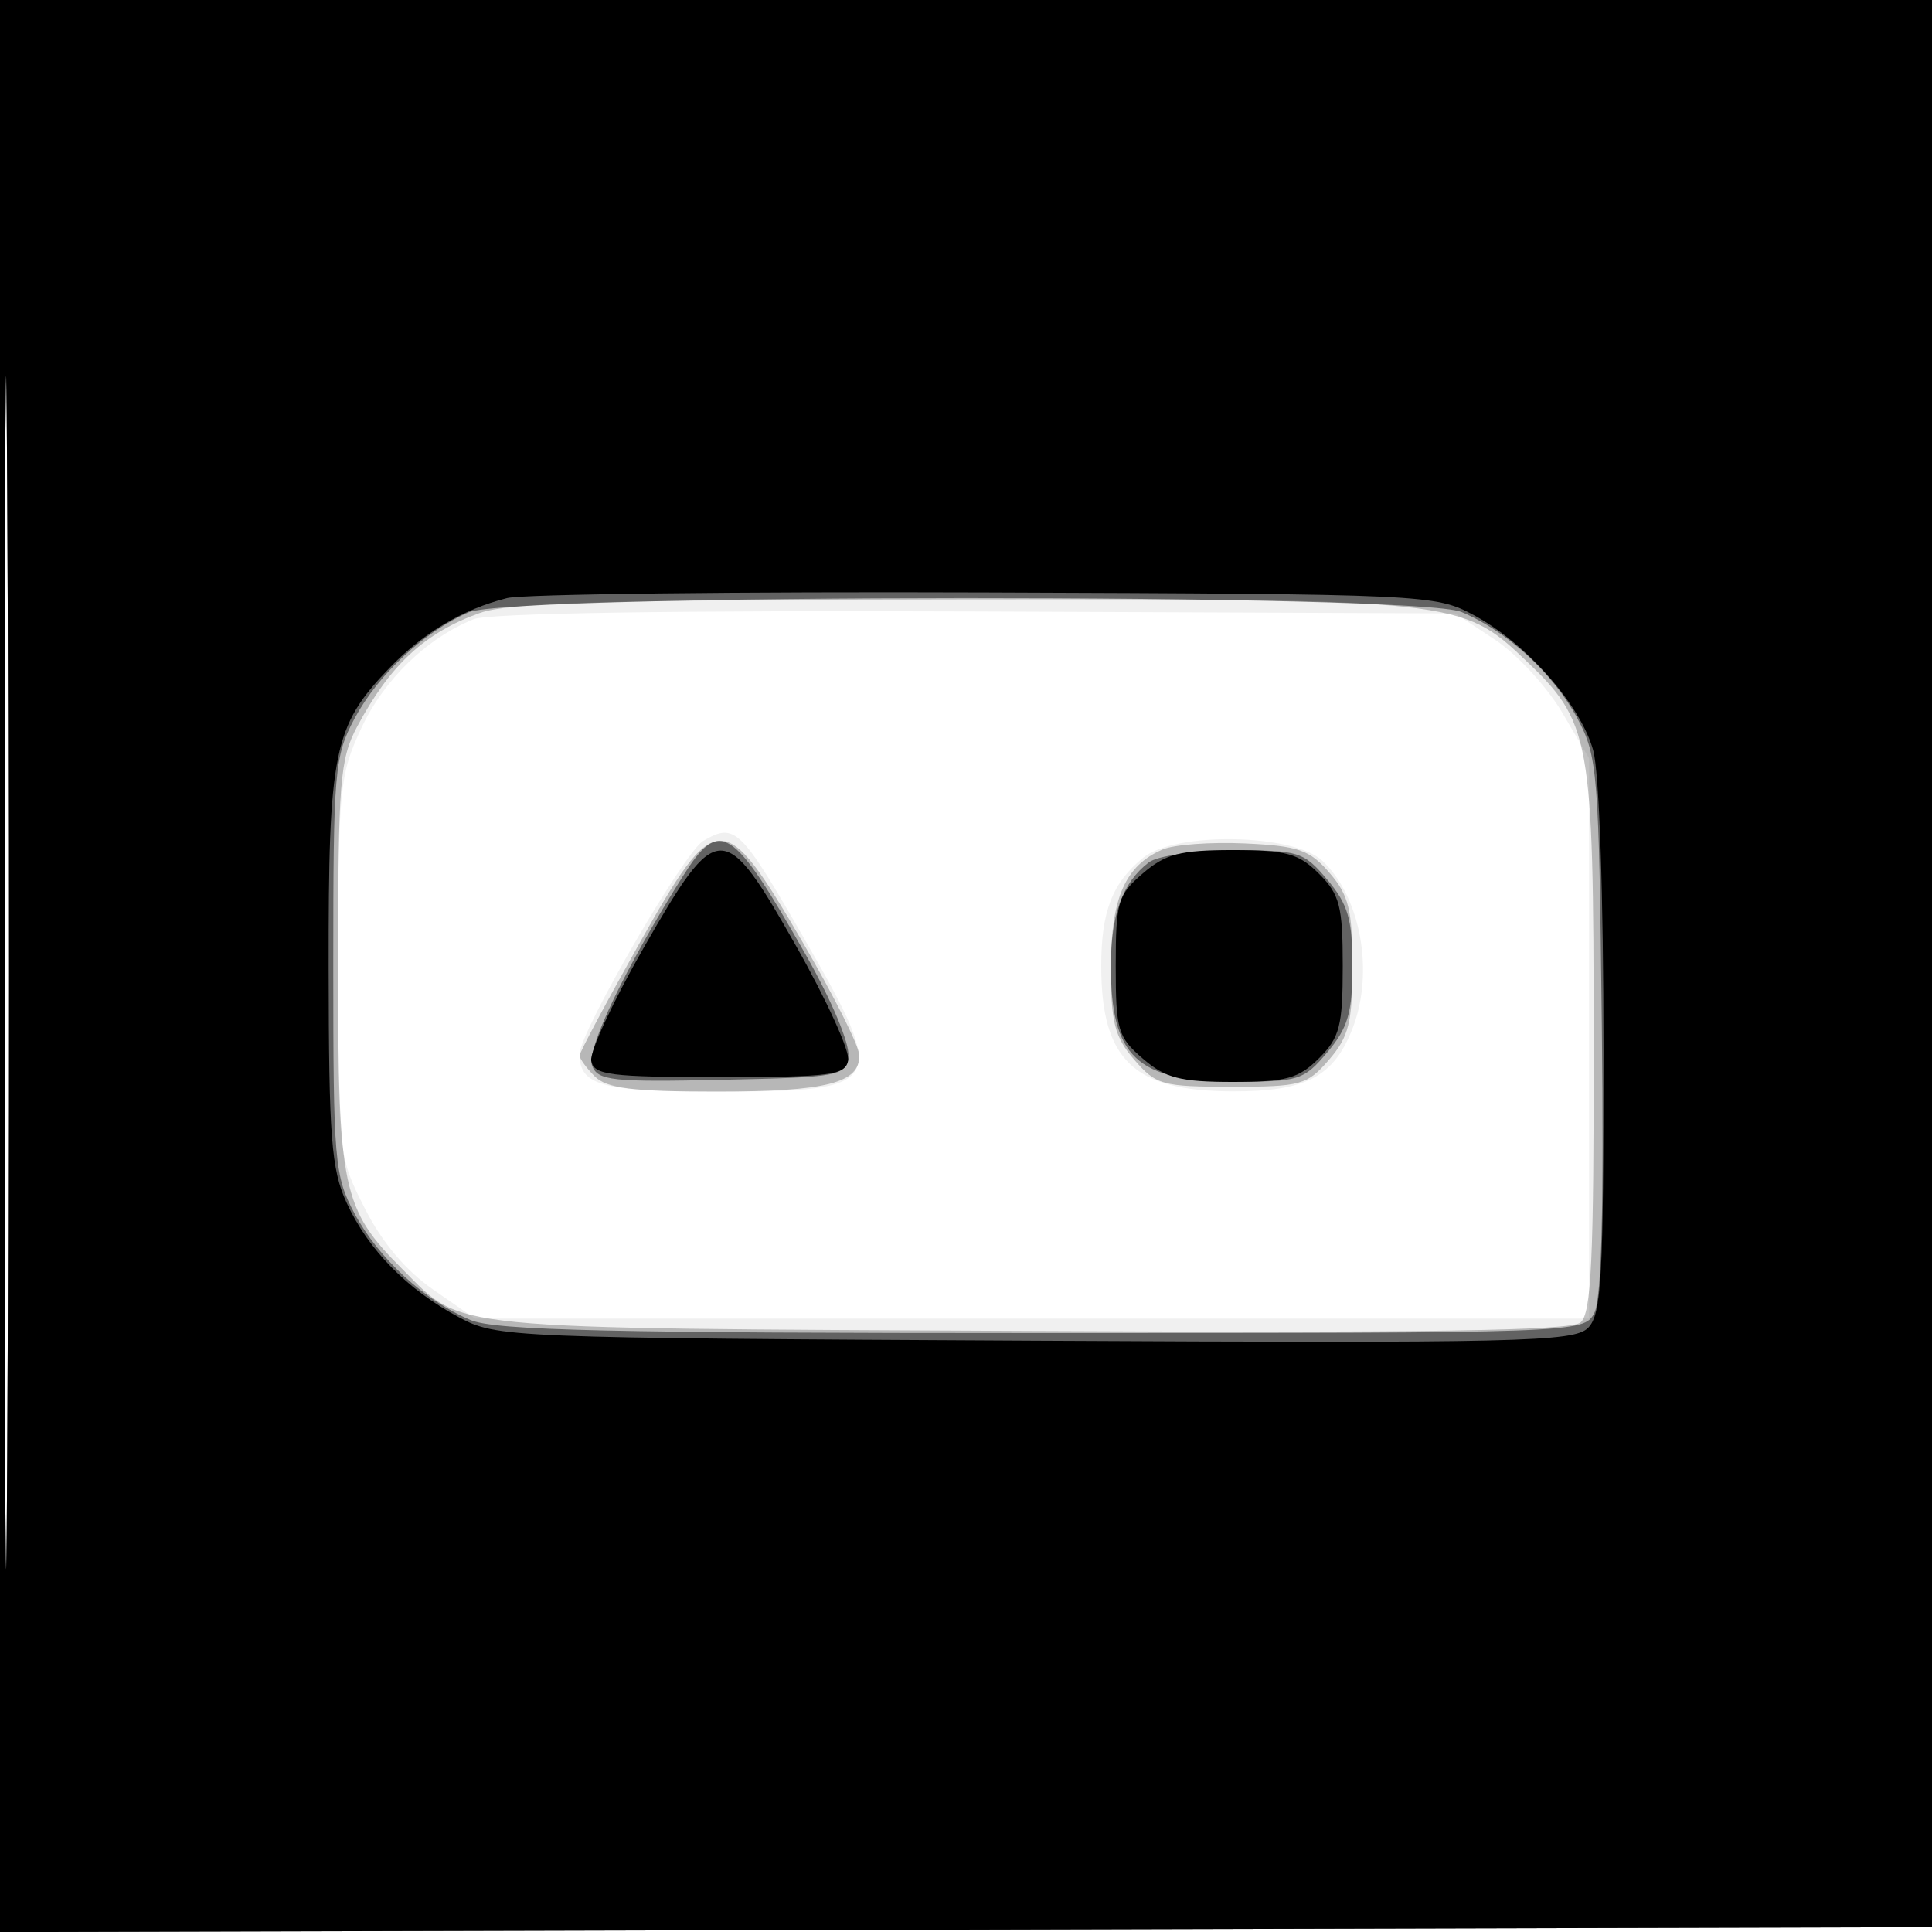 <svg xmlns="http://www.w3.org/2000/svg" width="200" height="200" fill="#000000"><path fill-opacity=".059" fill-rule="evenodd" d="M0 100.005V200.01l100.25-.255 100.25-.255.255-99.75L201.01 0H0zm.481.495c0 55 .121 77.647.269 50.326.148-27.32.148-72.32 0-100C.602 23.147.481 45.5.481 100.5M49.03 64.098c-4.873 1.973-9.286 6.256-11.628 11.285-2.253 4.839-2.383 6.179-2.392 24.688-.01 19.377.017 19.624 2.74 24.993 1.801 3.552 4.246 6.461 7.086 8.43l4.335 3.006H164.5v-58l-2.805-4.772c-1.543-2.625-4.66-6-6.926-7.5l-4.121-2.728-49.574-.201c-31.217-.126-50.489.17-52.044.799m23.762 22.959C70.83 88.2 60 106.875 60 109.114 60 112.39 62.276 113 74.5 113c17.099 0 17.476-.668 8.846-15.671-6.709-11.665-7.255-12.196-10.554-10.272m45.575 1.715C115.15 91.378 114 94.334 114 100c0 9.728 3.363 12.946 13.561 12.978 7.658.024 10.551-1.513 12.5-6.639 2.206-5.802.773-13.553-3.188-17.243-3.002-2.796-15.19-3.01-18.506-.324"/><path fill-opacity=".242" fill-rule="evenodd" d="M0 100.005V200.01l100.25-.255 100.25-.255.255-99.75L201.01 0H0zm.481.495c0 55 .121 77.647.269 50.326.148-27.32.148-72.32 0-100C.602 23.147.481 45.5.481 100.5m49.203-37.051c-5.699 2.032-9.295 5.361-12.707 11.761C35.187 78.569 35 80.918 35 100c0 23.14.425 25.153 6.629 31.356 6.411 6.411 3.446 6.117 64.73 6.426 41.124.208 56.225-.022 57.25-.872 1.129-.937 1.387-6.457 1.369-29.282-.024-31.377-.292-32.858-7.11-39.335-6.547-6.221-7.261-6.298-58.244-6.249-36.281.034-46.938.334-49.94 1.405m16.438 34.334C62.755 103.773 60 108.941 60 109.266s.707 1.298 1.571 2.163c1.238 1.238 3.905 1.571 12.566 1.571 11.437 0 14.895-.883 14.817-3.785-.026-.943-2.673-6.215-5.884-11.715-8.176-14.006-8.924-13.994-16.948.283m54.235-9.845c-3.884 1.664-5.357 5.027-5.357 12.229 0 5.664.38 7.163 2.413 9.527 2.255 2.621 2.919 2.806 10.087 2.806s7.832-.185 10.087-2.806C139.633 107.315 140 105.84 140 100c0-5.801-.373-7.322-2.365-9.638-2.051-2.384-3.216-2.789-8.75-3.046-3.512-.163-7.349.117-8.528.622"/><path fill-opacity=".461" fill-rule="evenodd" d="M0 100.005V200.01l100.25-.255 100.25-.255.255-99.75L201.01 0H0zm.481.495c0 55 .121 77.647.269 50.326.148-27.32.148-72.32 0-100C.602 23.147.481 45.5.481 100.5M48.5 63.389c-4.615 2.016-9.359 6.436-11.794 10.987C34.628 78.262 34.5 79.743 34.5 100s.128 21.738 2.206 25.624c2.495 4.665 7.254 9.034 12.012 11.028 2.57 1.076 14.494 1.348 59.215 1.348 55.562 0 56.005-.016 57.102-2.065.754-1.409 1.003-10.866.785-29.75-.304-26.308-.43-27.89-2.526-31.809-2.495-4.665-7.254-9.034-12.012-11.028-4.624-1.937-98.338-1.9-102.782.041M70.663 90.75c-5.939 9.428-10.004 17.919-9.369 19.573.593 1.545 2.077 1.706 13.436 1.457 12.277-.269 12.782-.365 13.082-2.47.176-1.237-1.745-5.806-4.414-10.5-7.625-13.409-8.869-14.197-12.735-8.06m48.25-1.468C116.206 91.36 115 94.664 115 100c0 9.4 2.67 11.924 12.661 11.968 6.786.03 7.297-.129 9.75-3.045C139.55 106.381 140 104.831 140 100s-.45-6.381-2.589-8.923c-2.453-2.916-2.964-3.075-9.75-3.045-4.045.018-7.851.562-8.748 1.25"/><path fill-rule="evenodd" d="M0 100.005V200.01l100.25-.255 100.25-.255.255-99.75L201.01 0H0zm.481.495c0 55 .121 77.647.269 50.326.148-27.32.148-72.32 0-100C.602 23.147.481 45.5.481 100.5M52.5 61.912c-4.595 1.154-8.677 3.581-12.199 7.253-5.786 6.031-6.303 8.591-6.279 31.053.019 17.523.271 20.826 1.857 24.282 2.236 4.875 6.266 8.989 11.608 11.851 3.948 2.114 4.913 2.154 59.652 2.438 50.069.261 55.801.128 57.25-1.321 1.403-1.402 1.61-5.129 1.605-28.789-.003-16.075-.439-28.74-1.066-31-1.31-4.717-6.949-11.105-12.36-14.001-3.997-2.14-4.88-2.181-50.568-2.349-25.575-.094-47.85.169-49.5.583m14.154 36.162c-3.175 5.541-5.627 10.829-5.449 11.75.282 1.465 1.954 1.676 13.295 1.676 11.497 0 13.01-.197 13.305-1.728.183-.95-2.22-6.238-5.341-11.75-7.531-13.301-8.16-13.299-15.81.052m51.652-7.661c-2.59 2.228-2.806 2.967-2.806 9.587s.216 7.359 2.806 9.587c2.342 2.015 3.877 2.413 9.295 2.413 5.557 0 6.843-.353 8.944-2.455 2.145-2.144 2.455-3.35 2.455-9.545s-.31-7.401-2.455-9.545c-2.101-2.102-3.387-2.455-8.944-2.455-5.418 0-6.953.398-9.295 2.413"/></svg>